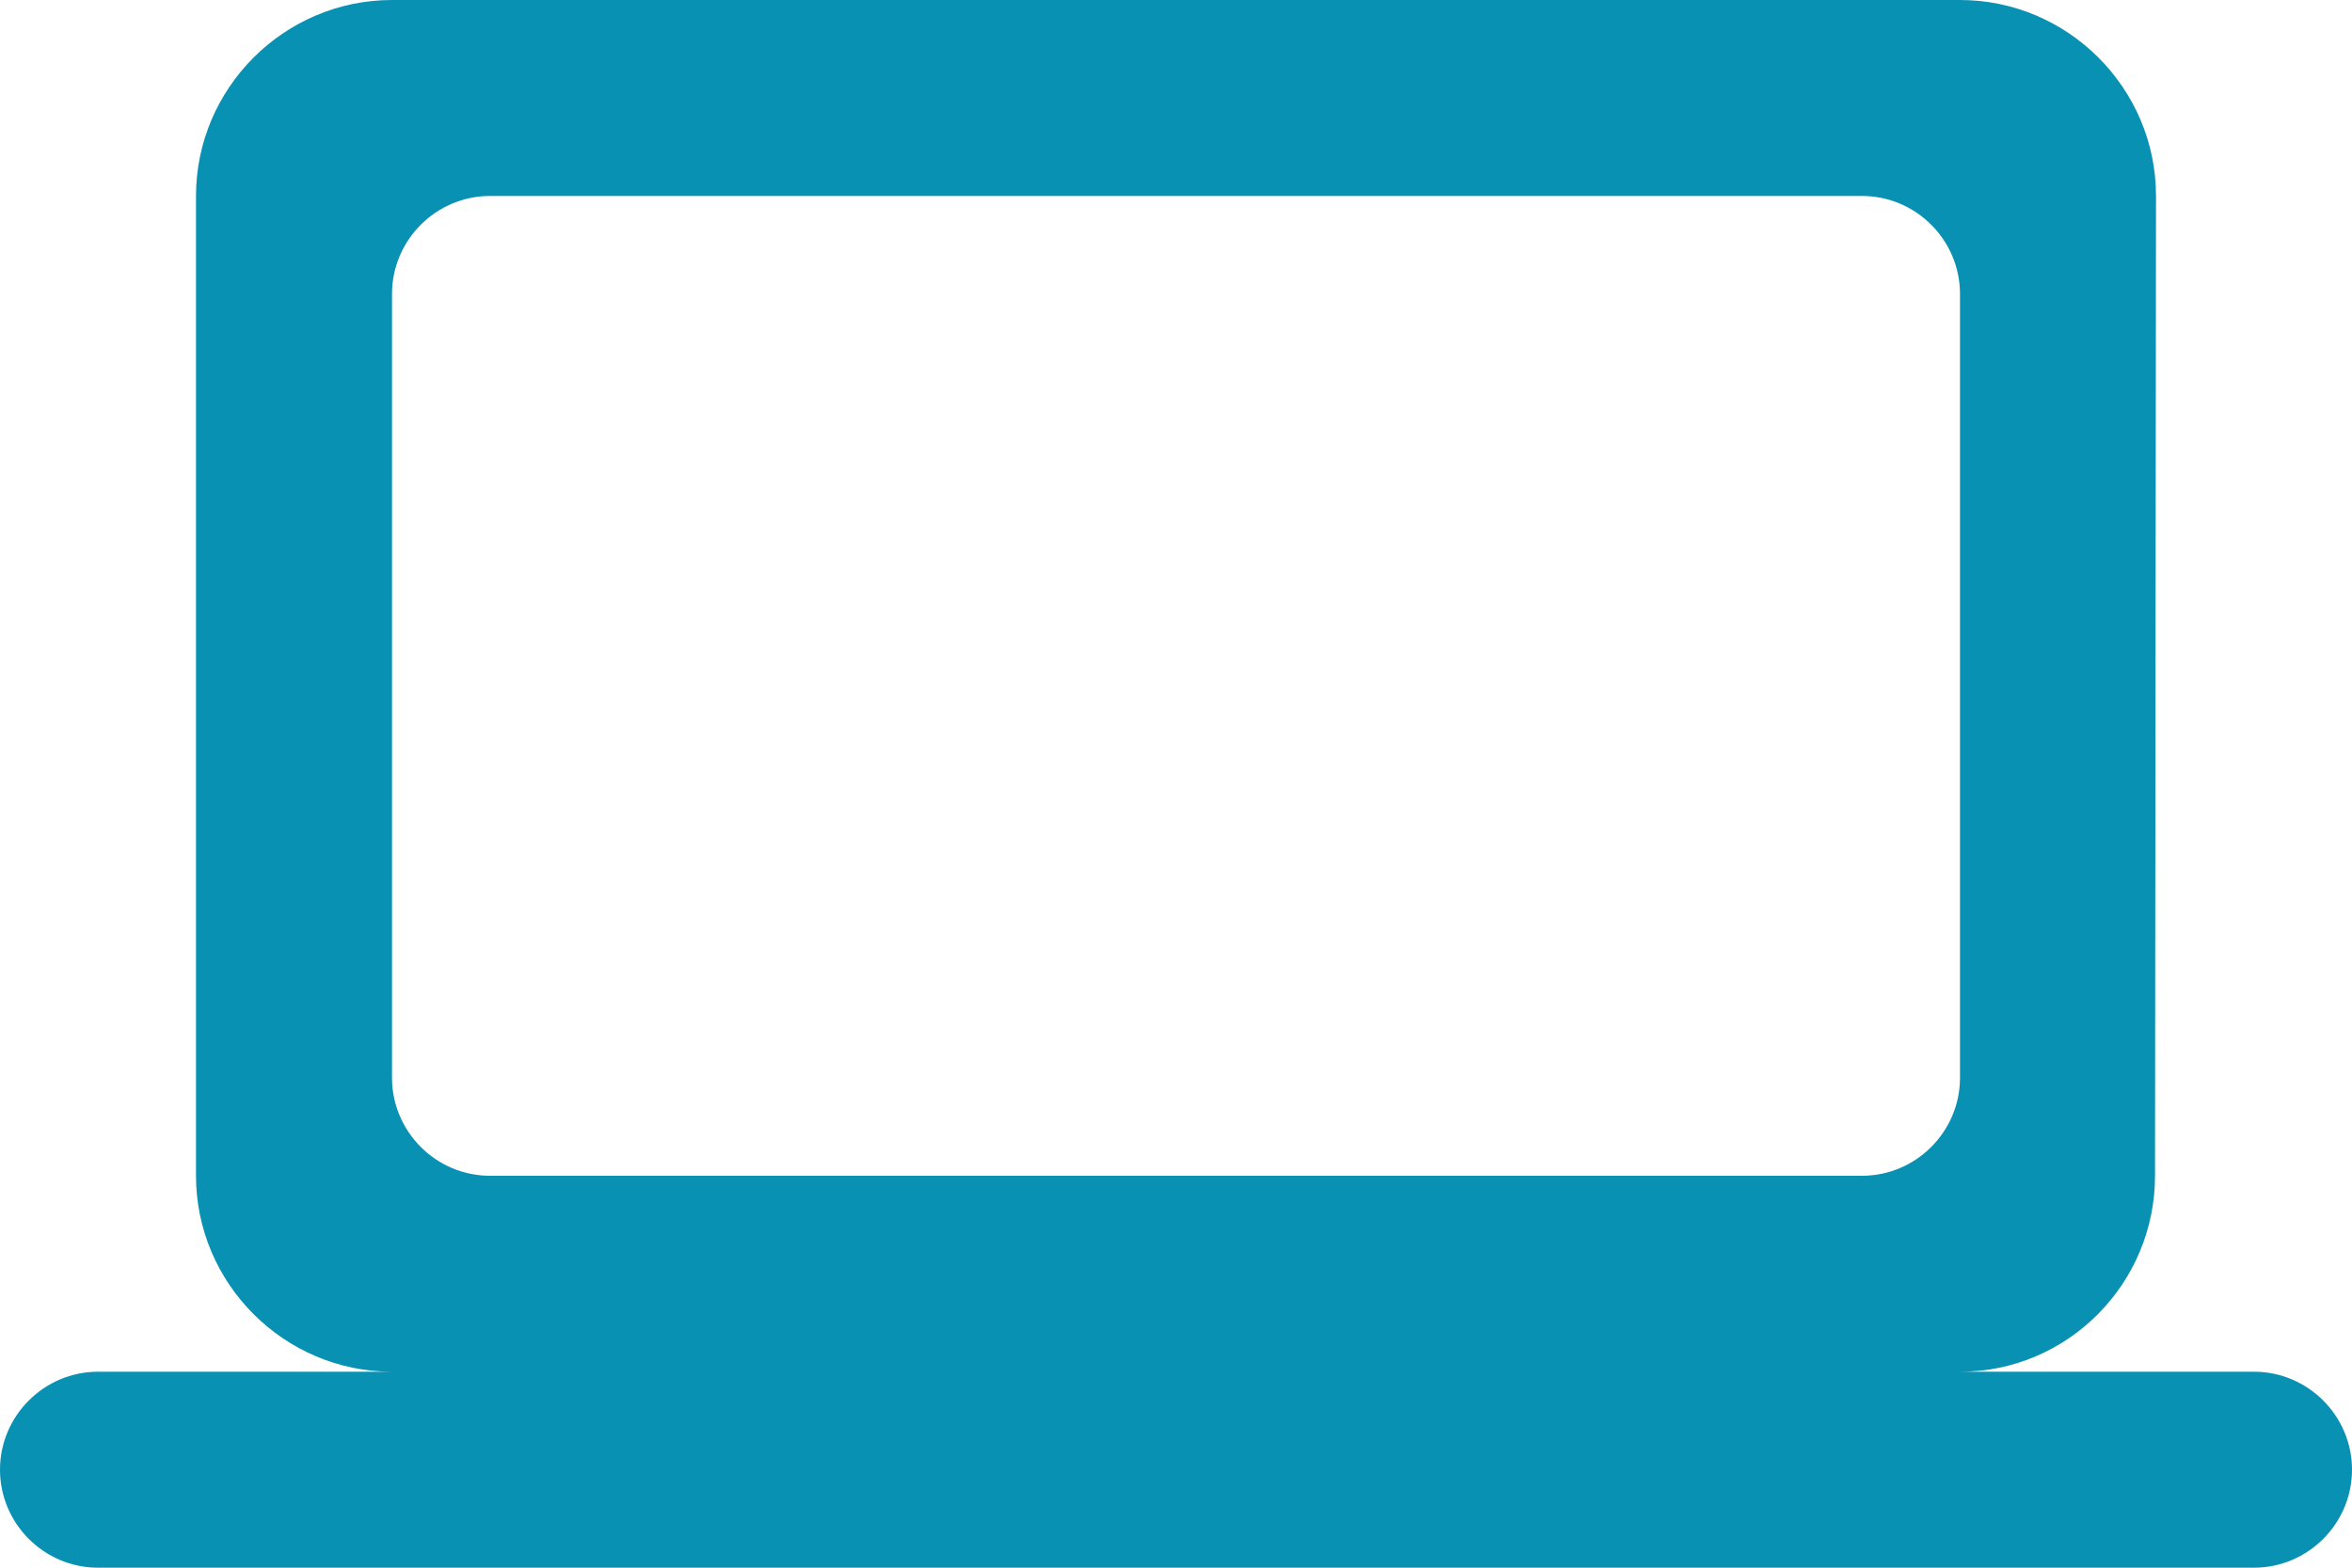 <?xml version="1.0" encoding="UTF-8"?>
<svg width="24px" height="16px" viewBox="0 0 24 16" version="1.1" xmlns="http://www.w3.org/2000/svg" xmlns:xlink="http://www.w3.org/1999/xlink">

    <g id="Icons" stroke="none" strokeWidth="1" fill='none' fillRule="evenodd">
        <g id="Rounded" transform="translate(-202, -2462)">
            <g id="Hardware" transform="translate(100, 2404)">
                <g id="-Round-/-Hardware-/-computer" transform="translate(102, 54)">
                    <g>
                        <rect id="Rectangle-Copy-91" x="0" y="0" width="24" height="24"></rect>
                        <path d="M20,18 C21.1,18 21.99,17.1 21.99,16 L22,6 C22,4.9 21.1,4 20,4 L4,4 C2.9,4 2,4.9 2,6 L2,16 C2,17.1 2.9,18 4,18 L1,18 C0.45,18 0,18.45 0,19 C0,19.55 0.45,20 1,20 L23,20 C23.55,20 24,19.55 24,19 C24,18.45 23.55,18 23,18 L20,18 Z M5,6 L19,6 C19.55,6 20,6.45 20,7 L20,15 C20,15.55 19.55,16 19,16 L5,16 C4.45,16 4,15.55 4,15 L4,7 C4,6.45 4.45,6 5,6 Z" id="🔹-Icon-Color" fill="#0891B2"></path>
                    </g>
                </g>
            </g>
        </g>
    </g>
</svg>